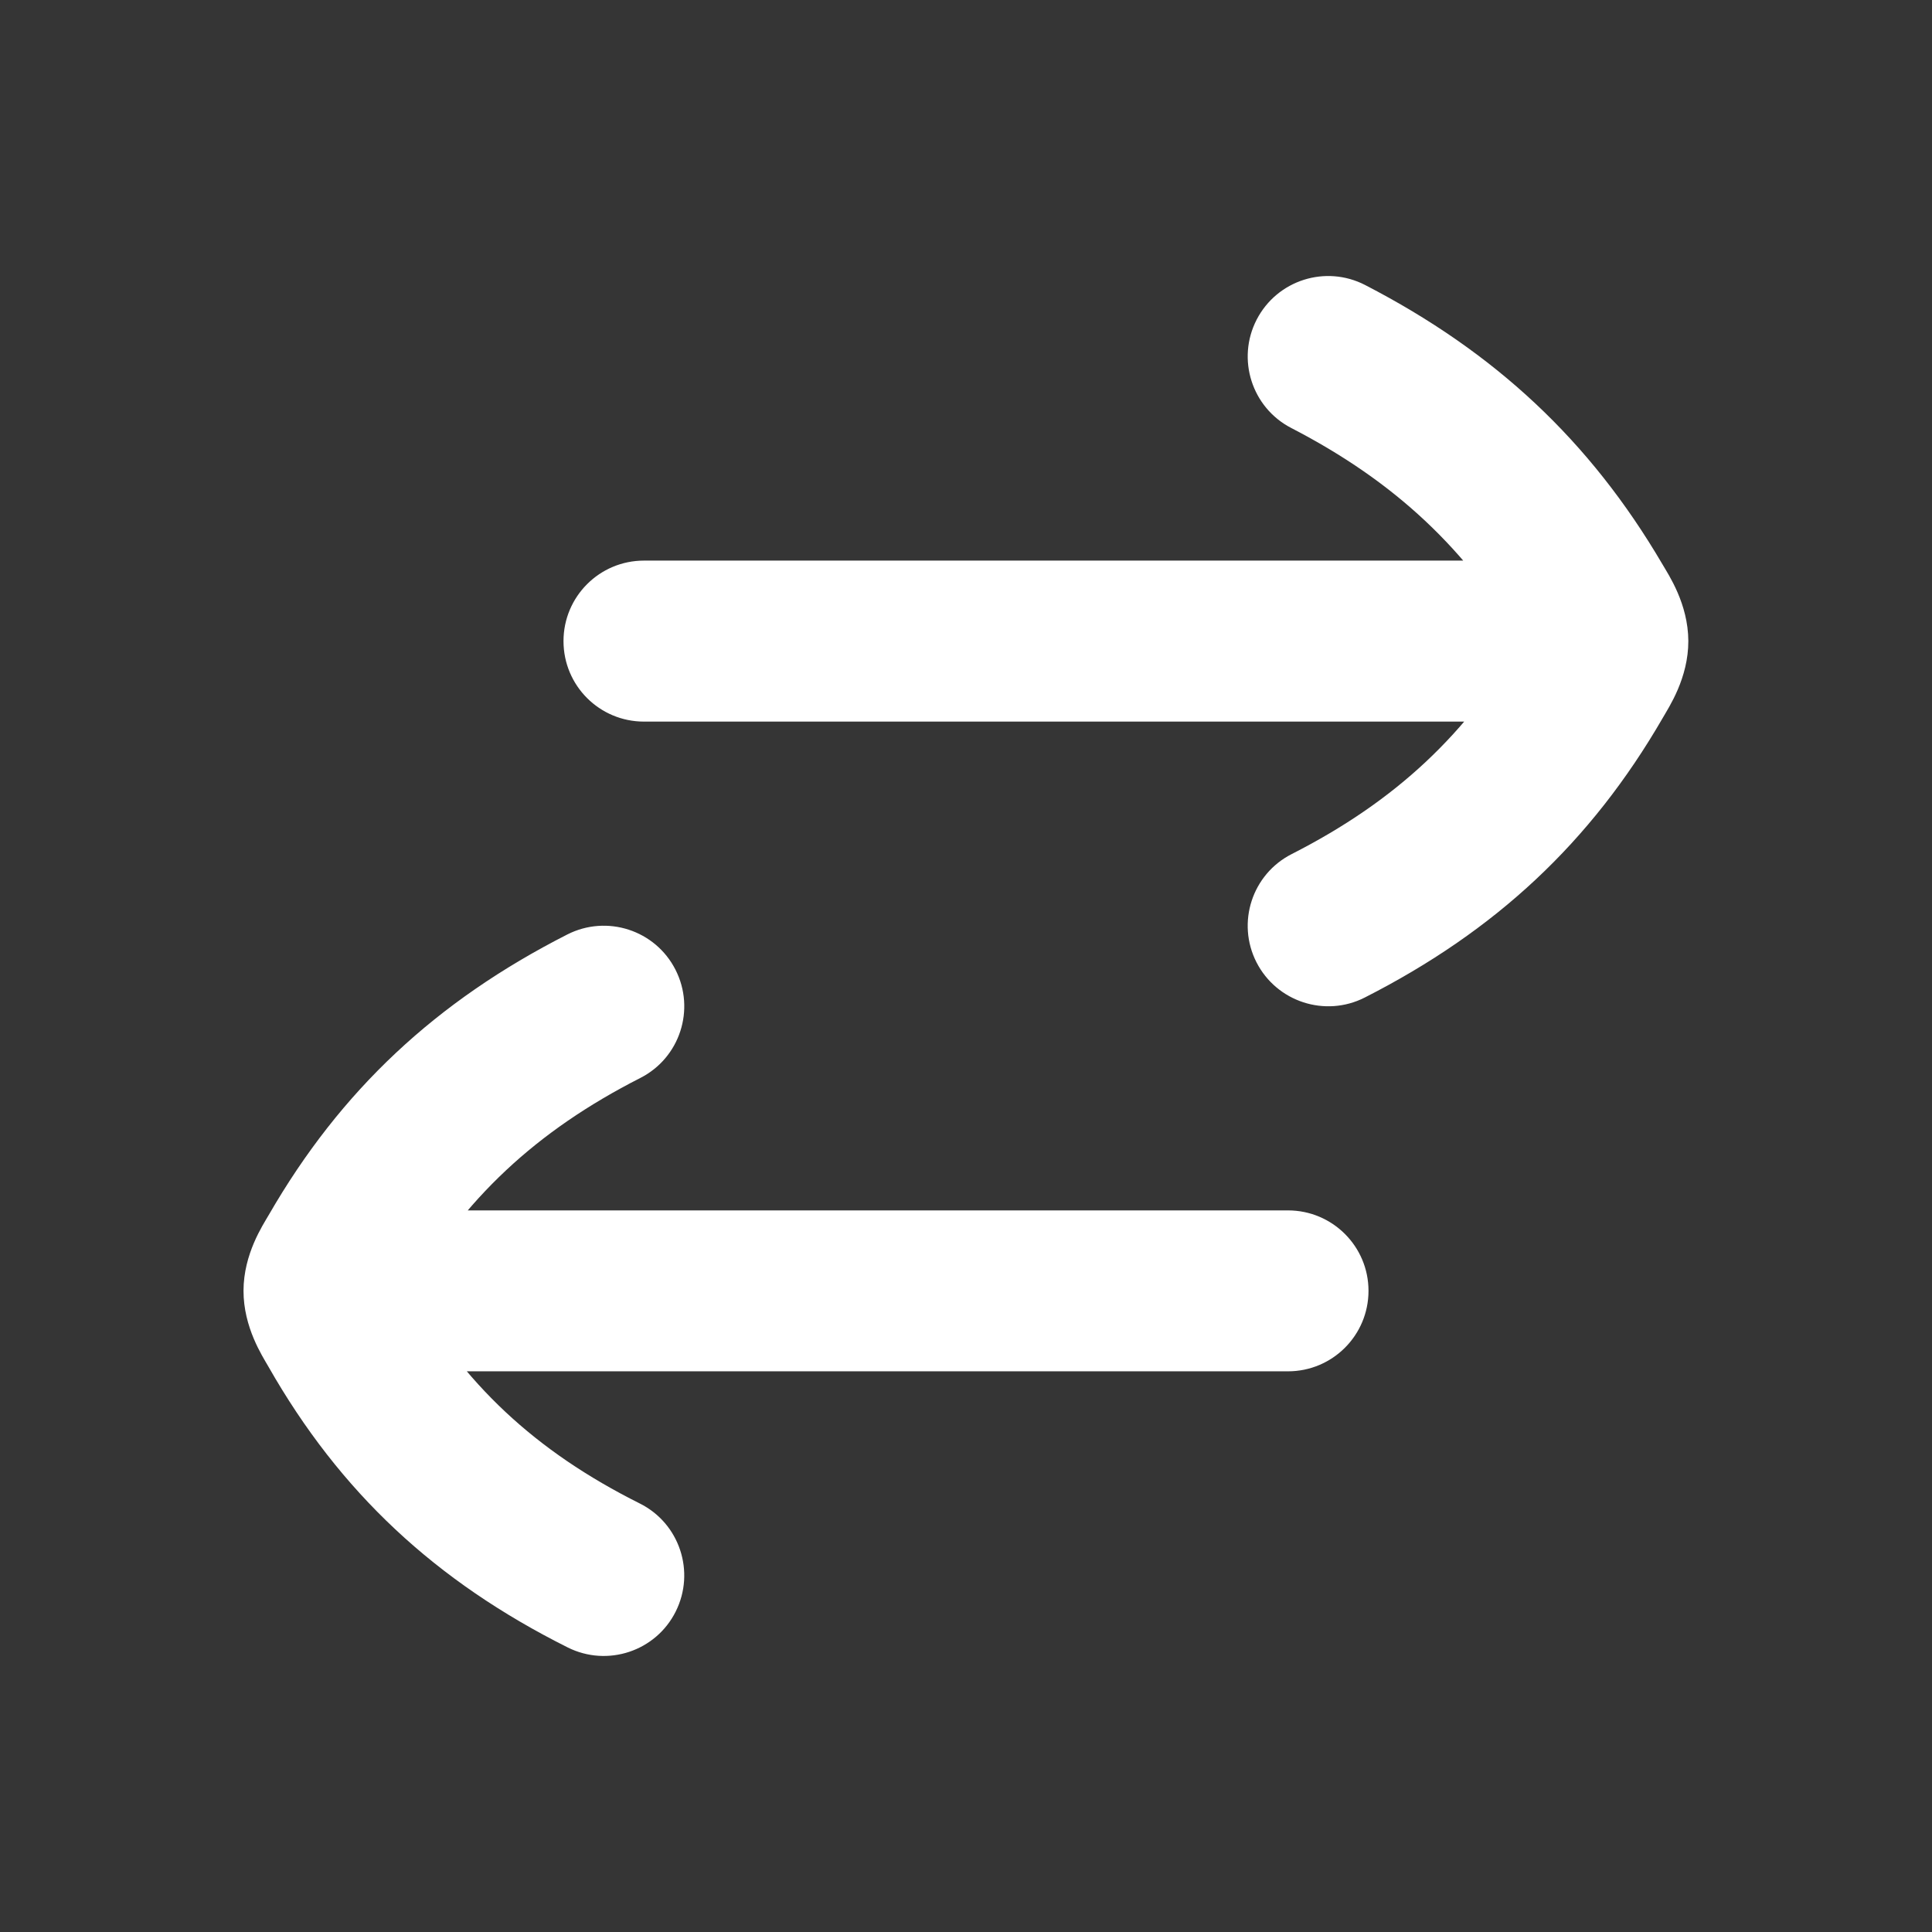 <svg width="24" height="24" viewBox="0 0 24 24" fill="none" xmlns="http://www.w3.org/2000/svg">
<rect x="0" y="0" width="24" height="24" fill="#333333" stroke="none"/>
<path d="M24 0V24H0V0H24Z" fill="white" fill-opacity="0.01"/>
<path d="M16.047 10.609C15.554 10.859 15.358 11.461 15.608 11.953C15.859 12.445 16.461 12.642 16.953 12.392L16.047 10.609ZM16.959 3.541C16.468 3.287 15.865 3.479 15.611 3.97C15.358 4.46 15.55 5.064 16.041 5.317L16.959 3.541ZM8 6.964C7.447 6.964 7 7.412 7 7.964C7 8.517 7.447 8.964 8 8.964V6.964ZM7.052 20.465C7.546 20.712 8.147 20.513 8.394 20.019C8.641 19.525 8.442 18.924 7.948 18.677L7.052 20.465ZM7.954 13.391C8.446 13.141 8.642 12.539 8.391 12.046C8.141 11.554 7.539 11.358 7.046 11.609L7.954 13.391ZM16 17.035C16.552 17.035 17 16.588 17 16.035C17 15.483 16.552 15.036 16 15.036V17.035ZM4.203 16.481L5.072 15.986L4.203 16.481ZM4.025 16.036L5.025 16.039L4.025 16.036ZM19.788 7.514L18.925 8.02L19.788 7.514ZM19.79 8.416L20.656 8.917L19.79 8.416ZM8 8.964H20V6.964L8 6.964V8.964ZM4 17.035H16V15.036H4L4 17.035ZM20.651 7.009C19.751 5.474 18.571 4.374 16.959 3.541L16.041 5.317C17.331 5.984 18.225 6.825 18.925 8.02L20.651 7.009ZM16.953 12.392C18.579 11.565 19.762 10.463 20.656 8.917L18.925 7.915C18.232 9.113 17.341 9.95 16.047 10.609L16.953 12.392ZM7.948 18.677C6.645 18.025 5.757 17.191 5.072 15.986L3.334 16.976C4.223 18.538 5.411 19.644 7.052 20.465L7.948 18.677ZM5.071 16.091C5.764 14.89 6.656 14.052 7.954 13.391L7.046 11.609C5.419 12.437 4.234 13.541 3.339 15.092L5.071 16.091ZM5.072 15.986C5.056 15.96 5.044 15.938 5.032 15.917C5.021 15.897 5.012 15.88 5.004 15.867C4.989 15.838 4.986 15.831 4.988 15.835C4.99 15.841 5.001 15.867 5.01 15.906C5.015 15.927 5.019 15.948 5.021 15.972C5.024 15.995 5.025 16.018 5.025 16.039L3.025 16.033C3.024 16.488 3.259 16.845 3.334 16.976L5.072 15.986ZM3.339 15.092C3.263 15.223 3.026 15.578 3.025 16.033L5.025 16.039C5.025 16.06 5.024 16.082 5.021 16.105C5.018 16.129 5.014 16.151 5.009 16.171C5 16.211 4.989 16.236 4.987 16.242C4.985 16.246 4.988 16.239 5.004 16.21C5.011 16.196 5.02 16.18 5.032 16.16C5.043 16.14 5.056 16.117 5.071 16.091L3.339 15.092ZM18.925 8.02C18.941 8.047 18.954 8.069 18.966 8.09C18.977 8.11 18.987 8.127 18.995 8.141C19.011 8.17 19.014 8.178 19.012 8.174C19.01 8.168 18.999 8.142 18.989 8.102C18.984 8.081 18.98 8.059 18.977 8.035C18.974 8.012 18.973 7.989 18.973 7.968L20.973 7.962C20.971 7.5 20.728 7.141 20.651 7.009L18.925 8.02ZM20.656 8.917C20.732 8.784 20.974 8.424 20.973 7.962L18.973 7.968C18.973 7.946 18.974 7.923 18.977 7.9C18.979 7.876 18.983 7.854 18.988 7.833C18.998 7.793 19.009 7.767 19.011 7.761C19.013 7.757 19.01 7.765 18.994 7.794C18.986 7.808 18.977 7.824 18.965 7.845C18.953 7.866 18.94 7.888 18.925 7.915L20.656 8.917Z" fill="#FFFFFF"/>
</svg>

